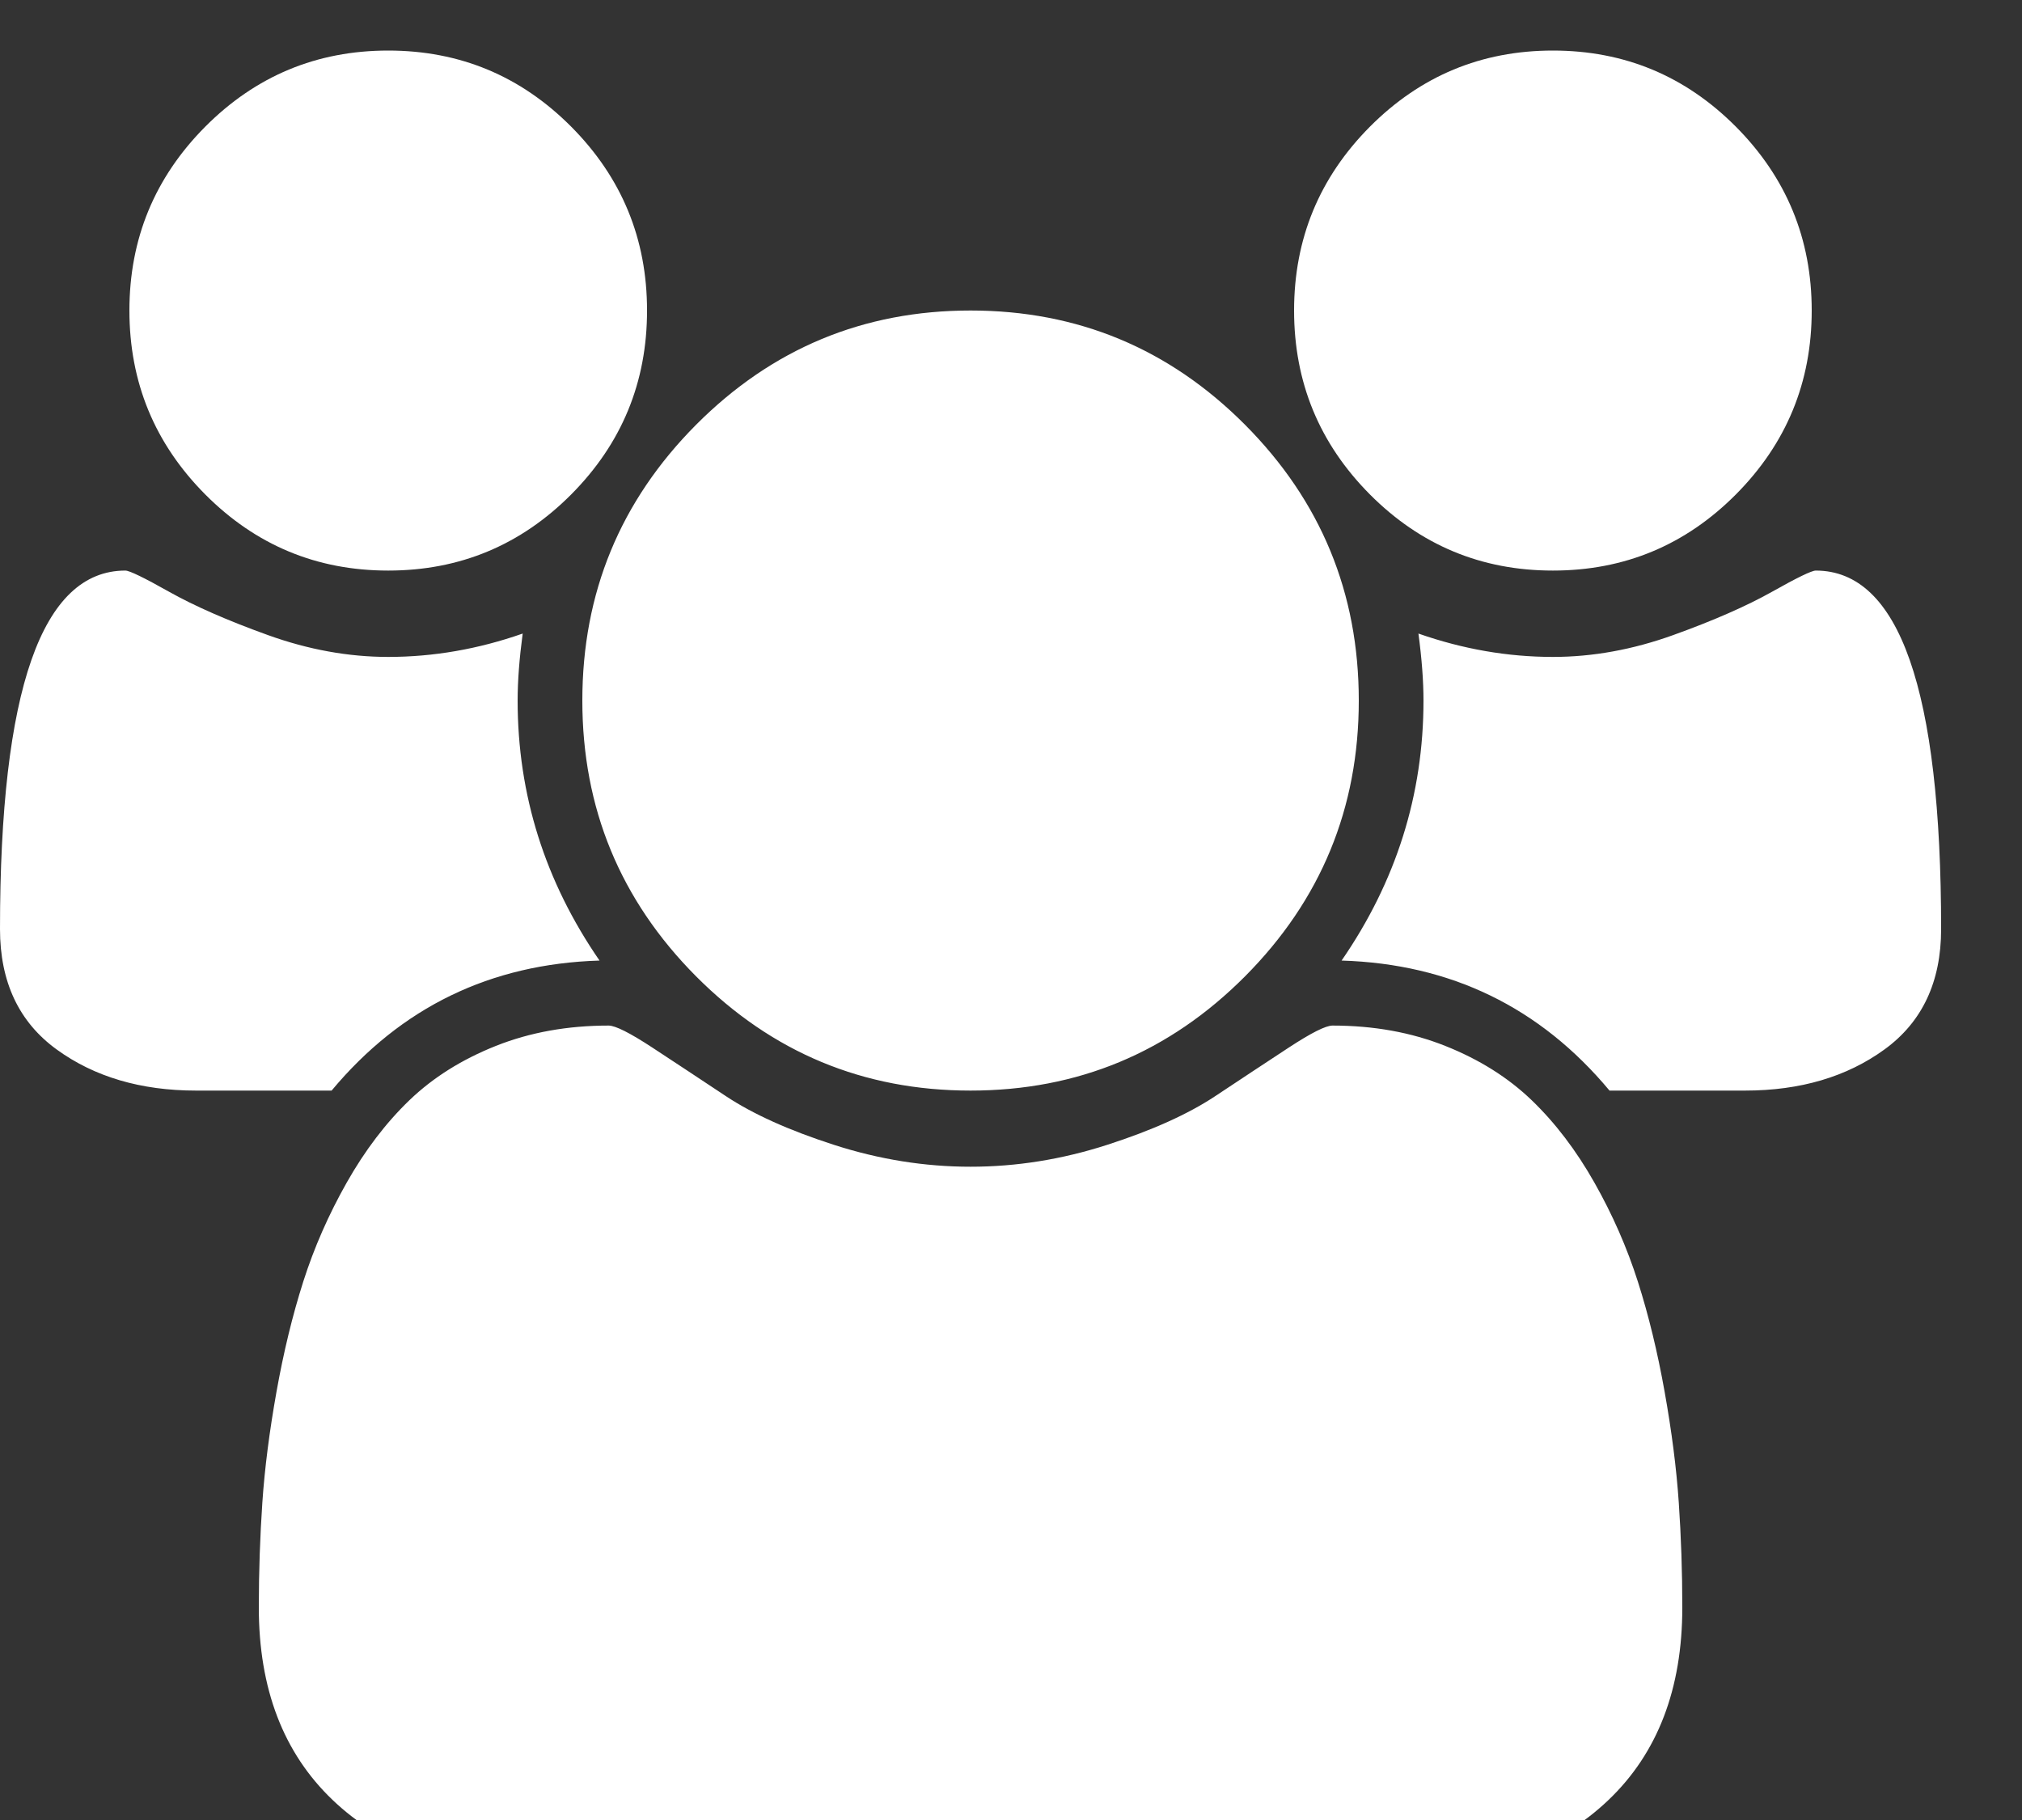 <svg width="20" height="18" viewBox="0 0 20 18" fill="none" xmlns="http://www.w3.org/2000/svg">
<rect x="0" y="0" width="20" height="18" fill="#333333" stroke="none"/>
<path d="M5.93 9.5C4.85 9.533 3.967 9.962 3.28 10.786H1.94C1.393 10.786 0.933 10.65 0.56 10.379C0.187 10.108 0 9.711 0 9.189C0 6.825 0.413 5.643 1.24 5.643C1.28 5.643 1.425 5.713 1.675 5.854C1.925 5.994 2.25 6.137 2.65 6.281C3.05 6.425 3.447 6.497 3.84 6.497C4.287 6.497 4.73 6.42 5.17 6.266C5.137 6.513 5.12 6.734 5.12 6.929C5.12 7.859 5.39 8.717 5.93 9.5ZM16.64 15.898C16.64 16.702 16.397 17.337 15.91 17.802C15.423 18.267 14.777 18.5 13.97 18.5H5.23C4.423 18.5 3.777 18.267 3.29 17.802C2.803 17.337 2.56 16.702 2.56 15.898C2.56 15.543 2.572 15.197 2.595 14.859C2.618 14.521 2.665 14.156 2.735 13.764C2.805 13.372 2.893 13.009 3 12.674C3.107 12.339 3.25 12.013 3.43 11.695C3.61 11.377 3.817 11.105 4.05 10.881C4.283 10.657 4.568 10.478 4.905 10.344C5.242 10.21 5.613 10.143 6.02 10.143C6.087 10.143 6.23 10.215 6.45 10.359C6.67 10.503 6.913 10.664 7.18 10.841C7.447 11.018 7.803 11.179 8.25 11.323C8.697 11.467 9.147 11.539 9.6 11.539C10.053 11.539 10.503 11.467 10.95 11.323C11.397 11.179 11.753 11.018 12.02 10.841C12.287 10.664 12.53 10.503 12.75 10.359C12.97 10.215 13.113 10.143 13.18 10.143C13.587 10.143 13.958 10.21 14.295 10.344C14.632 10.478 14.917 10.657 15.15 10.881C15.383 11.105 15.59 11.377 15.77 11.695C15.95 12.013 16.093 12.339 16.2 12.674C16.307 13.009 16.395 13.372 16.465 13.764C16.535 14.156 16.582 14.521 16.605 14.859C16.628 15.197 16.64 15.543 16.64 15.898ZM6.4 3.071C6.4 3.781 6.15 4.387 5.65 4.89C5.15 5.392 4.547 5.643 3.84 5.643C3.133 5.643 2.53 5.392 2.03 4.89C1.53 4.387 1.28 3.781 1.28 3.071C1.28 2.362 1.53 1.756 2.03 1.253C2.53 0.751 3.133 0.5 3.84 0.5C4.547 0.5 5.15 0.751 5.65 1.253C6.15 1.756 6.4 2.362 6.4 3.071ZM13.44 6.929C13.44 7.993 13.065 8.902 12.315 9.656C11.565 10.409 10.66 10.786 9.6 10.786C8.54 10.786 7.635 10.409 6.885 9.656C6.135 8.902 5.76 7.993 5.76 6.929C5.76 5.864 6.135 4.955 6.885 4.201C7.635 3.448 8.54 3.071 9.6 3.071C10.66 3.071 11.565 3.448 12.315 4.201C13.065 4.955 13.44 5.864 13.44 6.929ZM19.2 9.189C19.2 9.711 19.013 10.108 18.64 10.379C18.267 10.65 17.807 10.786 17.26 10.786H15.92C15.233 9.962 14.35 9.533 13.27 9.5C13.81 8.717 14.08 7.859 14.08 6.929C14.08 6.734 14.063 6.513 14.03 6.266C14.47 6.42 14.913 6.497 15.36 6.497C15.753 6.497 16.15 6.425 16.55 6.281C16.95 6.137 17.275 5.994 17.525 5.854C17.775 5.713 17.92 5.643 17.96 5.643C18.787 5.643 19.2 6.825 19.2 9.189ZM17.92 3.071C17.92 3.781 17.67 4.387 17.17 4.89C16.67 5.392 16.067 5.643 15.36 5.643C14.653 5.643 14.05 5.392 13.55 4.89C13.05 4.387 12.8 3.781 12.8 3.071C12.8 2.362 13.05 1.756 13.55 1.253C14.05 0.751 14.653 0.5 15.36 0.5C16.067 0.5 16.67 0.751 17.17 1.253C17.67 1.756 17.92 2.362 17.92 3.071Z" fill="white"/>
</svg>
